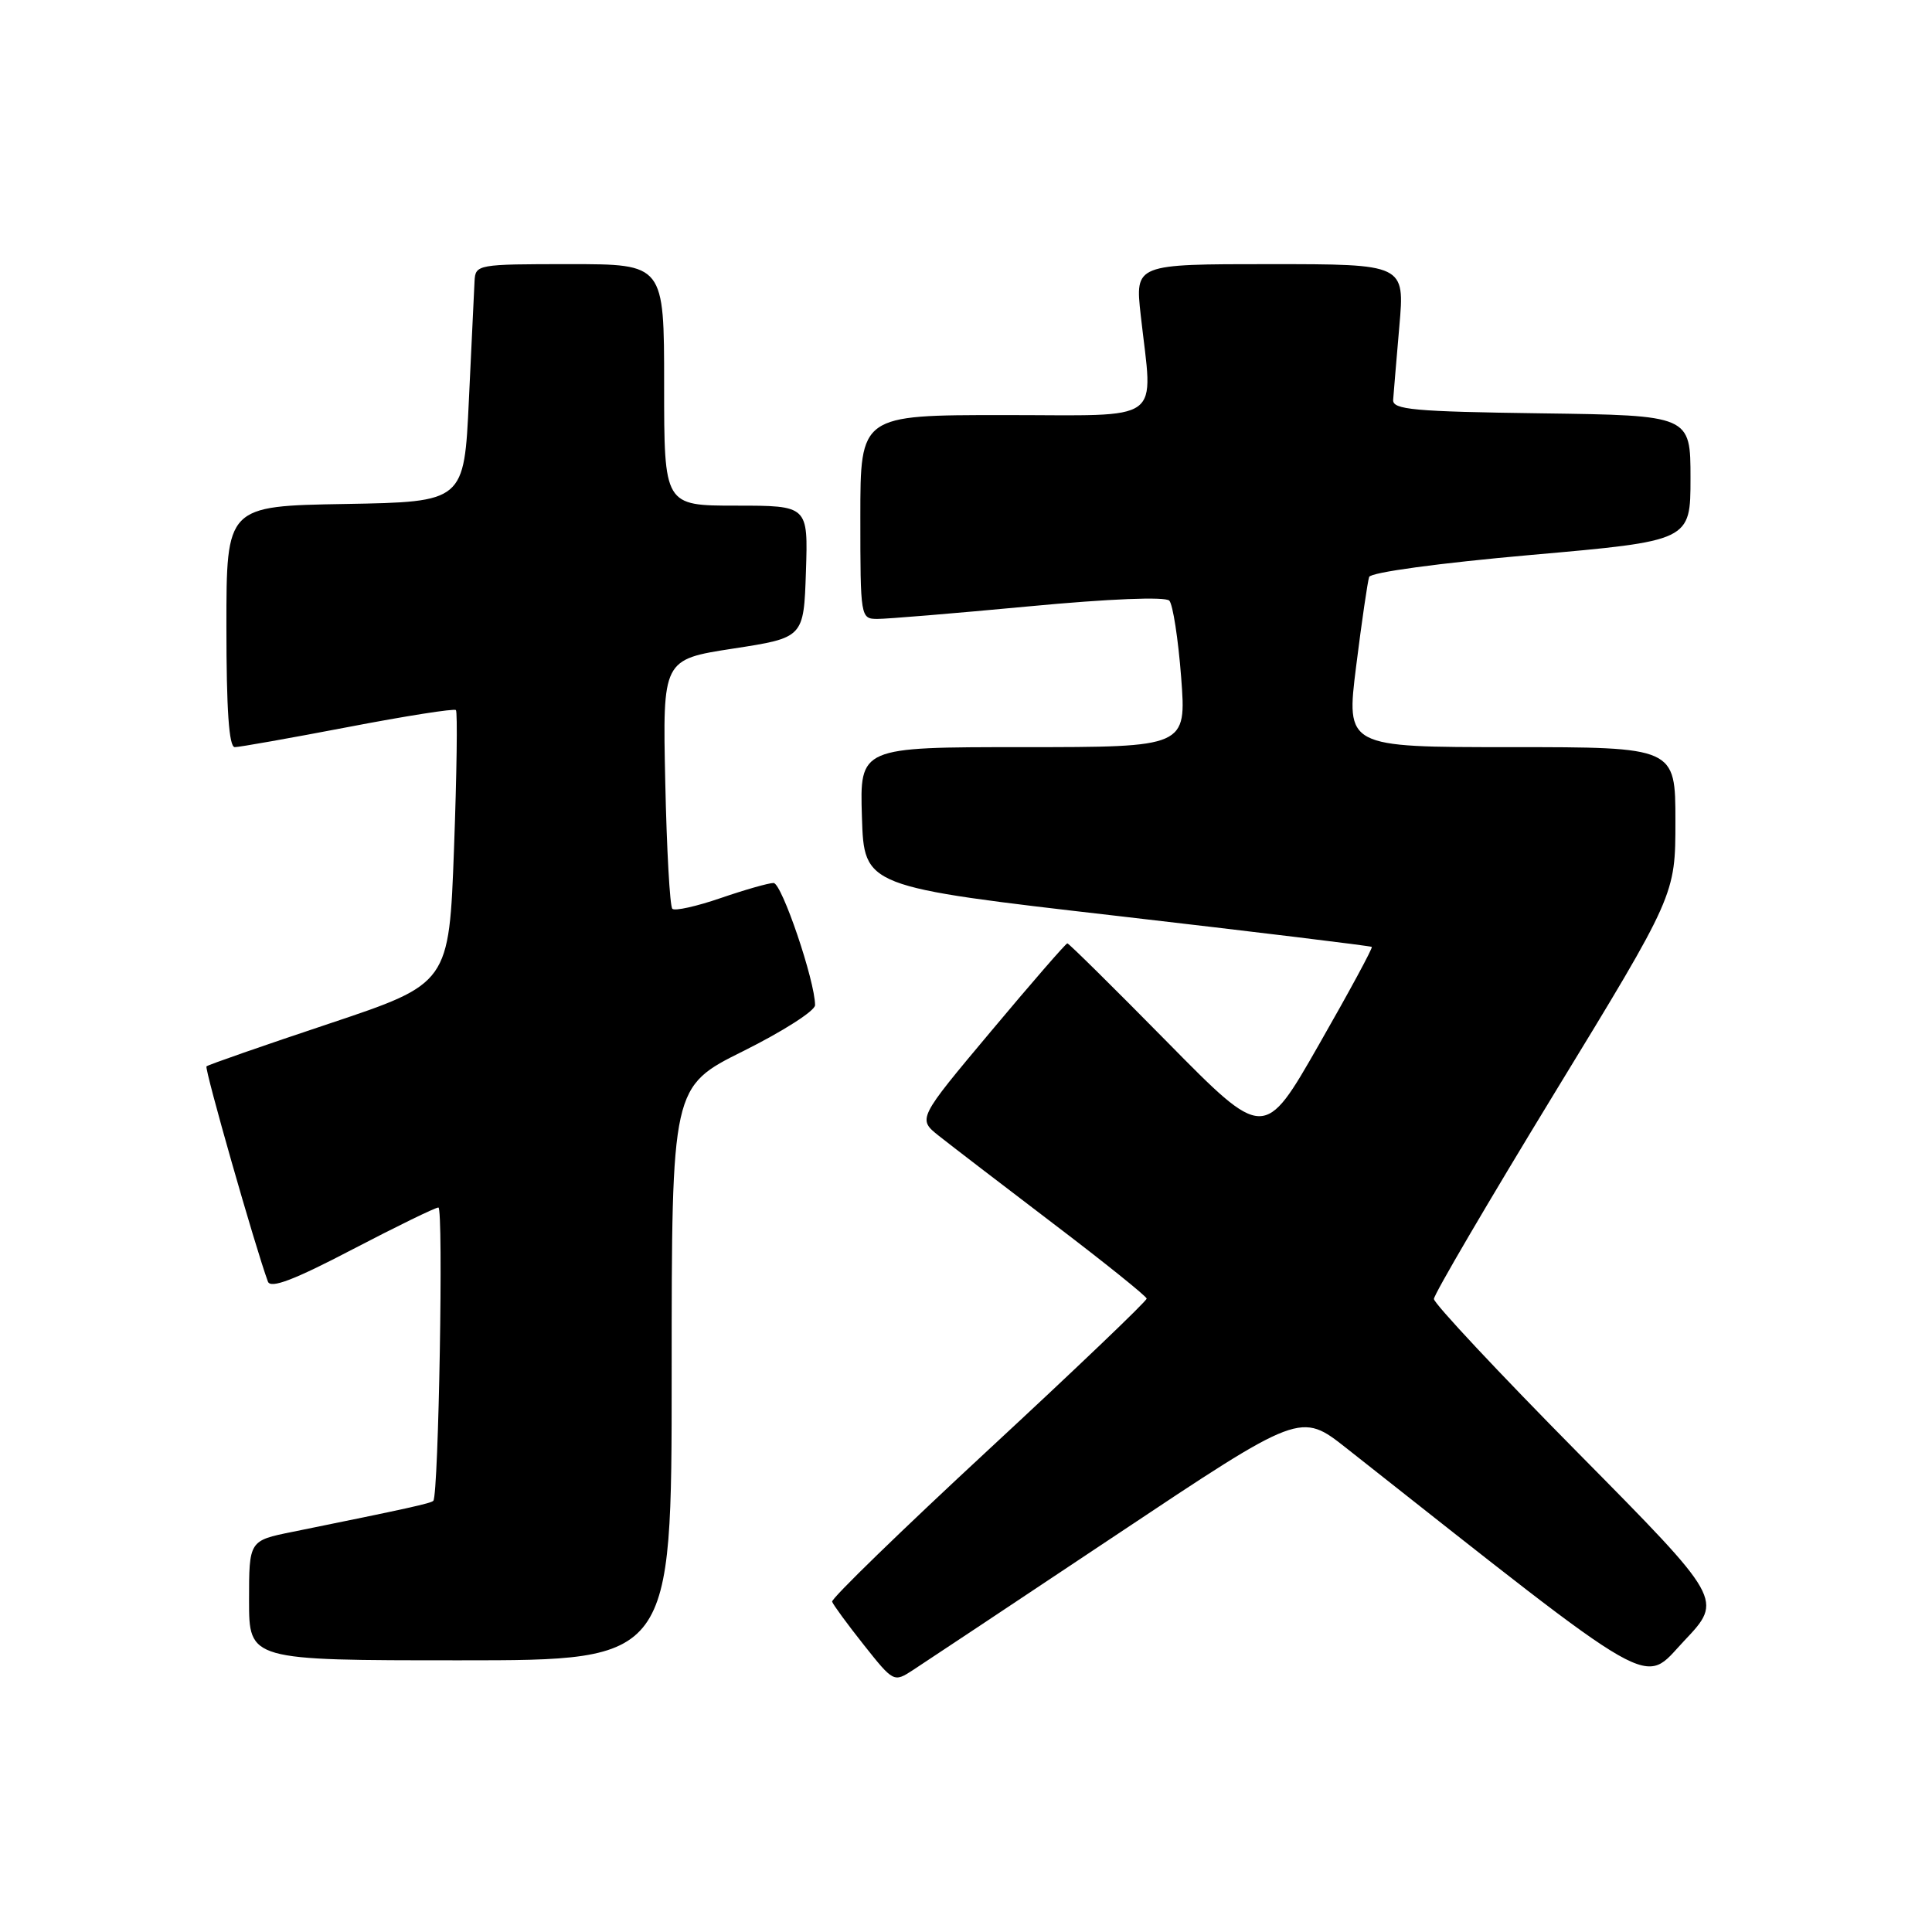 <?xml version="1.0" encoding="UTF-8" standalone="no"?>
<!DOCTYPE svg PUBLIC "-//W3C//DTD SVG 1.1//EN" "http://www.w3.org/Graphics/SVG/1.1/DTD/svg11.dtd" >
<svg xmlns="http://www.w3.org/2000/svg" xmlns:xlink="http://www.w3.org/1999/xlink" version="1.1" viewBox="0 0 256 256">
 <g >
 <path fill="currentColor"
d=" M 147.92 203.38 C 172.34 187.10 172.34 187.10 178.42 191.90 C 220.37 224.99 217.53 223.37 223.16 217.42 C 228.32 211.97 228.32 211.97 209.16 192.58 C 198.62 181.92 190.00 172.71 190.00 172.12 C 190.00 171.52 197.20 159.24 206.00 144.81 C 222.00 118.59 222.00 118.59 222.00 108.80 C 222.00 99.00 222.00 99.00 200.18 99.00 C 178.35 99.00 178.35 99.00 179.70 88.25 C 180.44 82.34 181.22 77.03 181.42 76.45 C 181.63 75.84 190.70 74.61 202.89 73.53 C 224.00 71.67 224.00 71.67 224.00 63.36 C 224.00 55.04 224.00 55.04 204.25 54.77 C 187.29 54.54 184.51 54.28 184.60 52.98 C 184.66 52.14 185.03 47.75 185.42 43.23 C 186.14 35.00 186.14 35.00 168.27 35.00 C 150.40 35.00 150.40 35.00 151.15 41.75 C 152.77 56.33 154.59 55.00 133.00 55.00 C 114.00 55.00 114.00 55.00 114.00 68.50 C 114.00 81.83 114.03 82.00 116.25 82.01 C 117.49 82.02 126.50 81.27 136.29 80.35 C 146.98 79.34 154.42 79.04 154.94 79.59 C 155.41 80.09 156.12 84.66 156.51 89.75 C 157.21 99.00 157.21 99.00 135.57 99.00 C 113.92 99.00 113.92 99.00 114.21 108.25 C 114.50 117.50 114.50 117.50 148.00 121.36 C 166.43 123.49 181.62 125.34 181.77 125.47 C 181.92 125.60 178.77 131.42 174.77 138.41 C 167.51 151.12 167.51 151.12 154.65 138.06 C 147.58 130.88 141.63 125.00 141.43 125.00 C 141.23 125.00 136.69 130.23 131.33 136.63 C 121.58 148.26 121.58 148.26 124.41 150.51 C 125.96 151.74 132.78 156.97 139.56 162.13 C 146.34 167.28 151.91 171.76 151.94 172.07 C 151.97 172.38 142.55 181.38 131.01 192.07 C 119.47 202.76 110.13 211.83 110.26 212.23 C 110.39 212.63 112.28 215.21 114.46 217.96 C 118.39 222.91 118.44 222.94 120.96 221.30 C 122.36 220.39 134.49 212.33 147.92 203.38 Z  M 89.00 181.99 C 89.00 143.99 89.00 143.99 98.50 139.27 C 103.72 136.67 108.00 133.94 108.00 133.19 C 108.00 129.99 103.59 117.00 102.50 117.00 C 101.85 117.00 98.69 117.90 95.49 119.00 C 92.29 120.10 89.41 120.74 89.09 120.42 C 88.76 120.10 88.34 112.53 88.15 103.60 C 87.80 87.38 87.80 87.38 97.15 85.94 C 106.50 84.50 106.50 84.50 106.79 75.75 C 107.08 67.00 107.08 67.00 97.54 67.00 C 88.00 67.00 88.00 67.00 88.00 51.00 C 88.00 35.00 88.00 35.00 75.50 35.00 C 63.24 35.00 63.00 35.04 62.88 37.25 C 62.82 38.49 62.48 45.58 62.13 53.00 C 61.50 66.50 61.50 66.50 45.75 66.78 C 30.00 67.05 30.00 67.05 30.00 83.03 C 30.00 94.04 30.34 99.00 31.11 99.00 C 31.72 99.00 38.47 97.80 46.11 96.34 C 53.76 94.87 60.19 93.86 60.41 94.09 C 60.64 94.31 60.52 102.56 60.16 112.42 C 59.50 130.33 59.50 130.33 43.61 135.64 C 34.88 138.55 27.56 141.10 27.36 141.30 C 27.07 141.60 33.83 165.30 35.50 169.82 C 35.86 170.78 38.94 169.61 46.67 165.57 C 52.54 162.51 57.68 160.00 58.09 160.00 C 58.78 160.00 58.12 198.04 57.42 198.86 C 57.14 199.19 54.13 199.86 38.75 202.98 C 33.00 204.14 33.00 204.14 33.00 212.07 C 33.00 220.00 33.00 220.00 61.00 220.00 C 89.00 220.00 89.00 220.00 89.00 181.99 Z "/>
</g>
</svg>